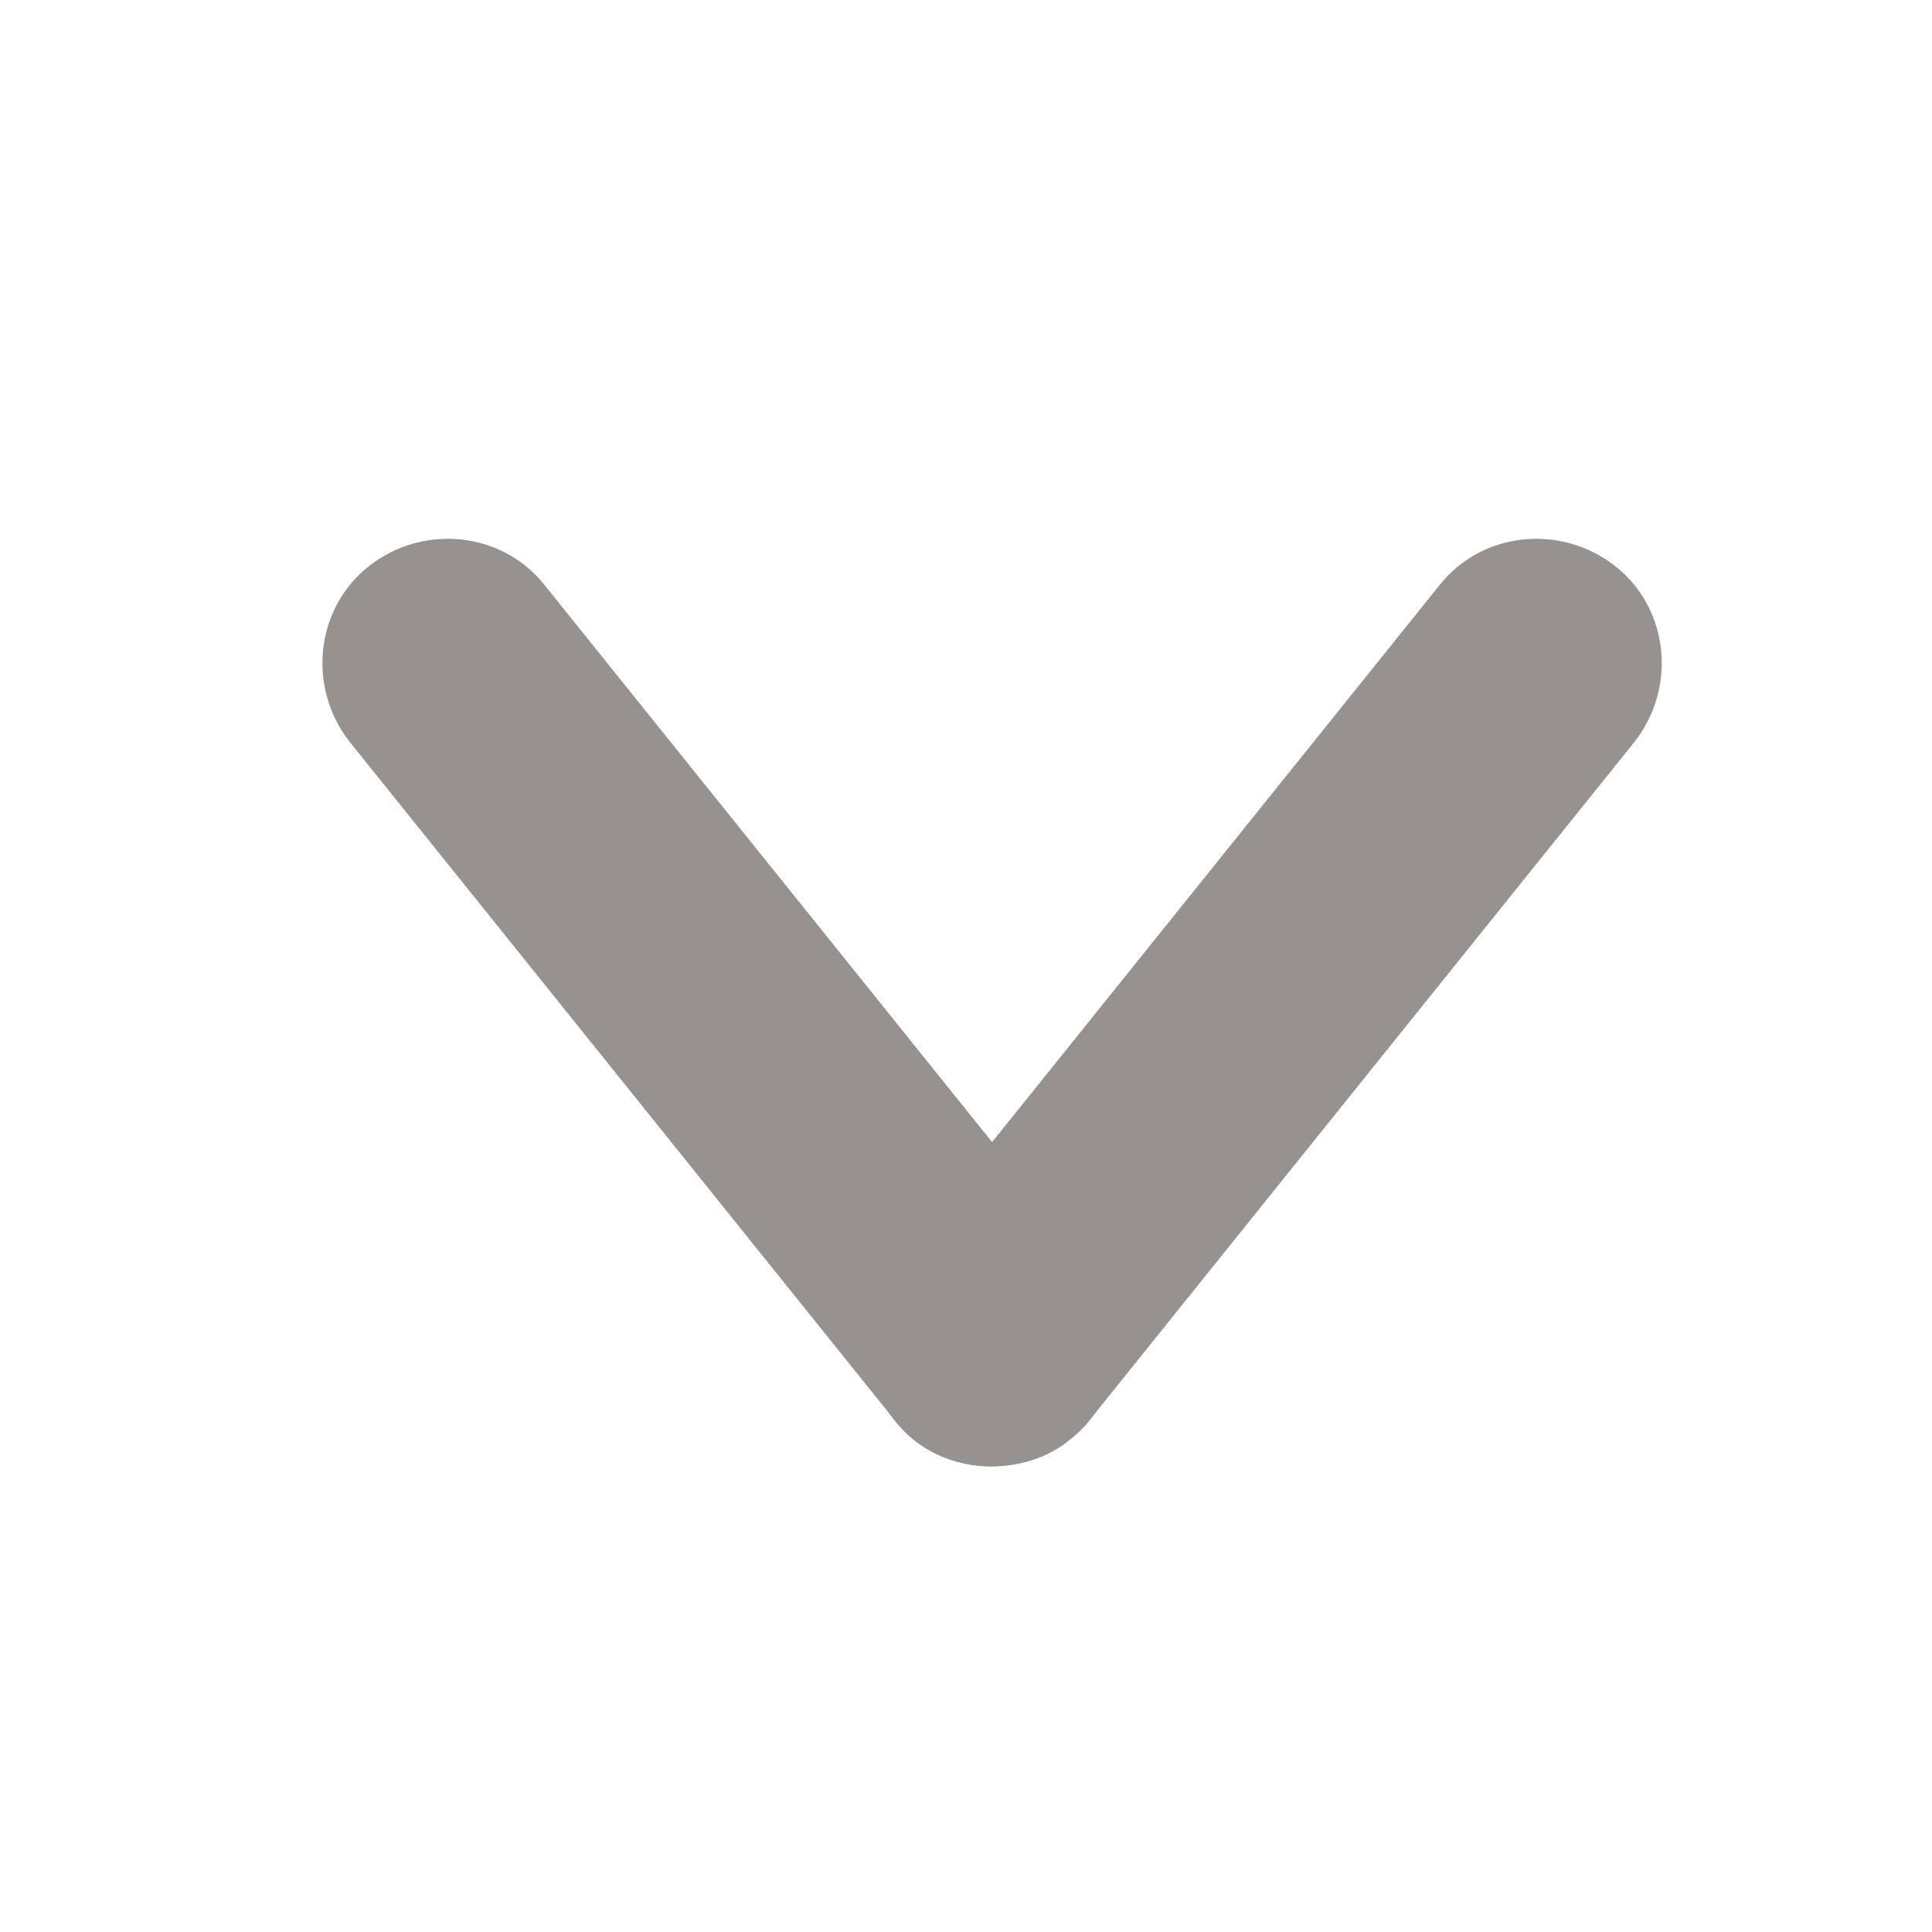 <?xml version="1.0" encoding="utf-8"?>
<!-- Generator: Adobe Illustrator 23.0.1, SVG Export Plug-In . SVG Version: 6.00 Build 0)  -->
<svg version="1.1" id="Layer_1" xmlns="http://www.w3.org/2000/svg" xmlns:xlink="http://www.w3.org/1999/xlink" x="0px" y="0px"
	 viewBox="0 0 100 100" style="enable-background:new 0 0 100 100" xml:space="preserve">
<style type="text/css">
    path{fill:rgb(150, 146, 144)}
    polygon{fill:rgb(150, 146, 144)}
    circle{fill:rgb(150, 146, 144)}
    rect{fill:rgb(150, 146, 144)}
</style><path d="M51.3,75.9c-1.9,0-3.8-0.8-5-2.4L18.1,38.4c-2.2-2.8-1.8-6.9,1-9.1c2.8-2.2,6.9-1.8,9.1,1l28.2,35.1c2.2,2.8,1.8,6.9-1,9.1
	C54.2,75.5,52.7,75.9,51.3,75.9z"/>
<path d="M51.3,75.9c-1.4,0-2.9-0.5-4-1.4c-2.8-2.2-3.2-6.3-1-9.1l28.2-35.1c2.2-2.8,6.3-3.2,9.1-1c2.8,2.2,3.2,6.3,1,9.1L56.4,73.5
	C55.1,75.1,53.2,75.9,51.3,75.9z"/>
</svg>

